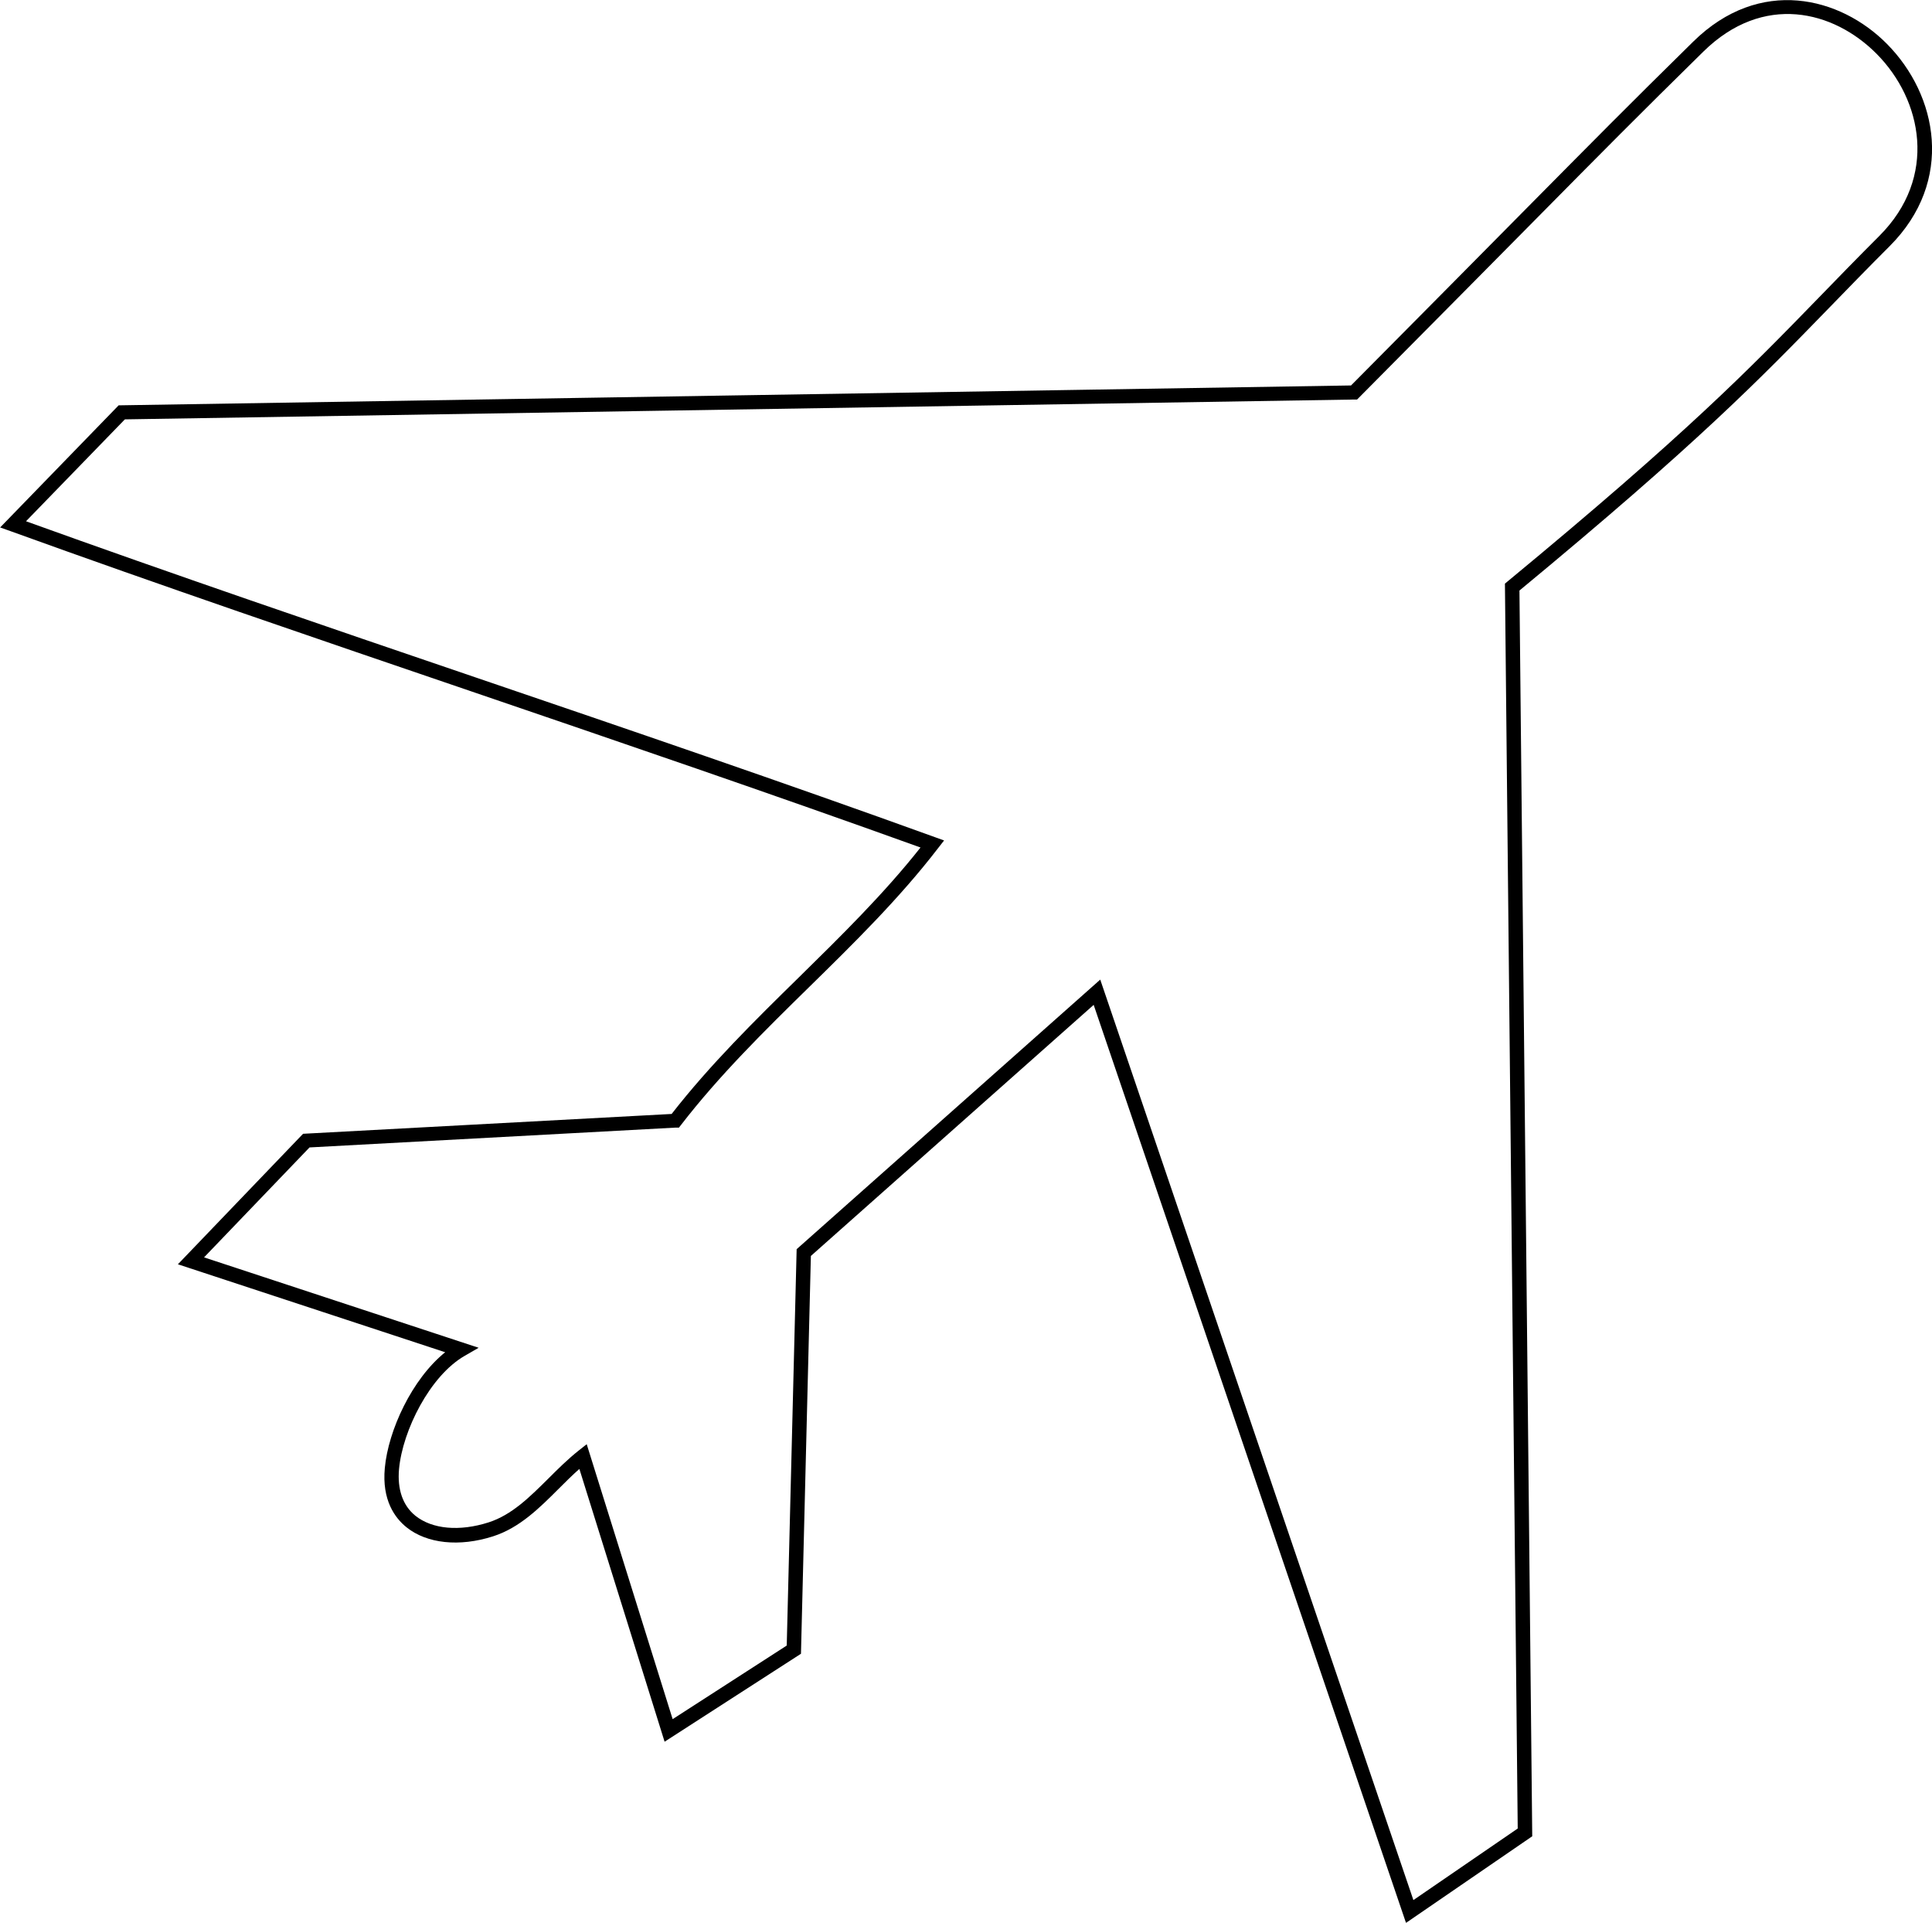 <?xml version="1.0" encoding="UTF-8"?>
<svg id="Calque_2" xmlns="http://www.w3.org/2000/svg" viewBox="0 0 134.45 133.78">
  <g id="picto">
    <path d="M97.84,133.78l-21.73-63.86-19.68,17.47-.69,27.68-9.49,6.12-5.93-18.98c-.49.43-.97.91-1.43,1.37-1.34,1.34-2.73,2.73-4.58,3.32-2.34.75-4.6.51-6.02-.63-.81-.65-1.72-1.89-1.51-4.13.24-2.6,1.88-6.18,4.2-8.05l-18.6-6.12,8.71-9.08,25.65-1.38c2.67-3.43,5.81-6.52,8.85-9.5,2.91-2.86,5.91-5.8,8.47-9.04-10.16-3.66-20.91-7.33-31.31-10.88-10.64-3.63-21.65-7.38-32.01-11.13l-.73-.26,8.25-8.5h.21s85.55-1.38,85.55-1.38c5.48-5.52,9.16-9.24,11.95-12.06,5.12-5.17,7.23-7.31,11.87-11.87,4.63-4.55,10.23-3.11,13.47.16,3.53,3.56,4.73,9.54.19,14.08-1.54,1.54-2.88,2.92-4.17,4.25-4.92,5.06-9.17,9.44-21.59,19.71l.89,86.68-8.79,6.03ZM76.57,68.17l21.79,64.04,7.26-4.98-.89-86.62.18-.15c12.52-10.34,16.77-14.72,21.7-19.79,1.29-1.33,2.63-2.71,4.18-4.26,4.08-4.08,2.99-9.46-.2-12.67-3-3.02-7.89-4.24-12.05-.15-4.63,4.55-6.75,6.69-11.86,11.86-2.81,2.84-6.54,6.61-12.1,12.21l-.14.14h-.2s-85.55,1.38-85.55,1.38l-6.88,7.09c10.15,3.66,20.88,7.32,31.27,10.86,10.63,3.62,21.62,7.37,31.98,11.12l.64.23-.42.54c-2.7,3.51-5.9,6.65-8.99,9.68-3.07,3.01-6.24,6.13-8.9,9.58l-.14.18h-.23s-25.48,1.38-25.48,1.38l-7.34,7.65,19.11,6.29-.97.56c-2.42,1.39-4.32,5.19-4.57,7.87-.13,1.42.26,2.55,1.14,3.26,1.16.93,3.06,1.11,5.09.46,1.62-.52,2.86-1.76,4.18-3.07.66-.66,1.35-1.34,2.08-1.92l.57-.45,5.98,19.13,7.94-5.12.69-27.58,21.13-18.76Z"/>
  </g>
</svg>